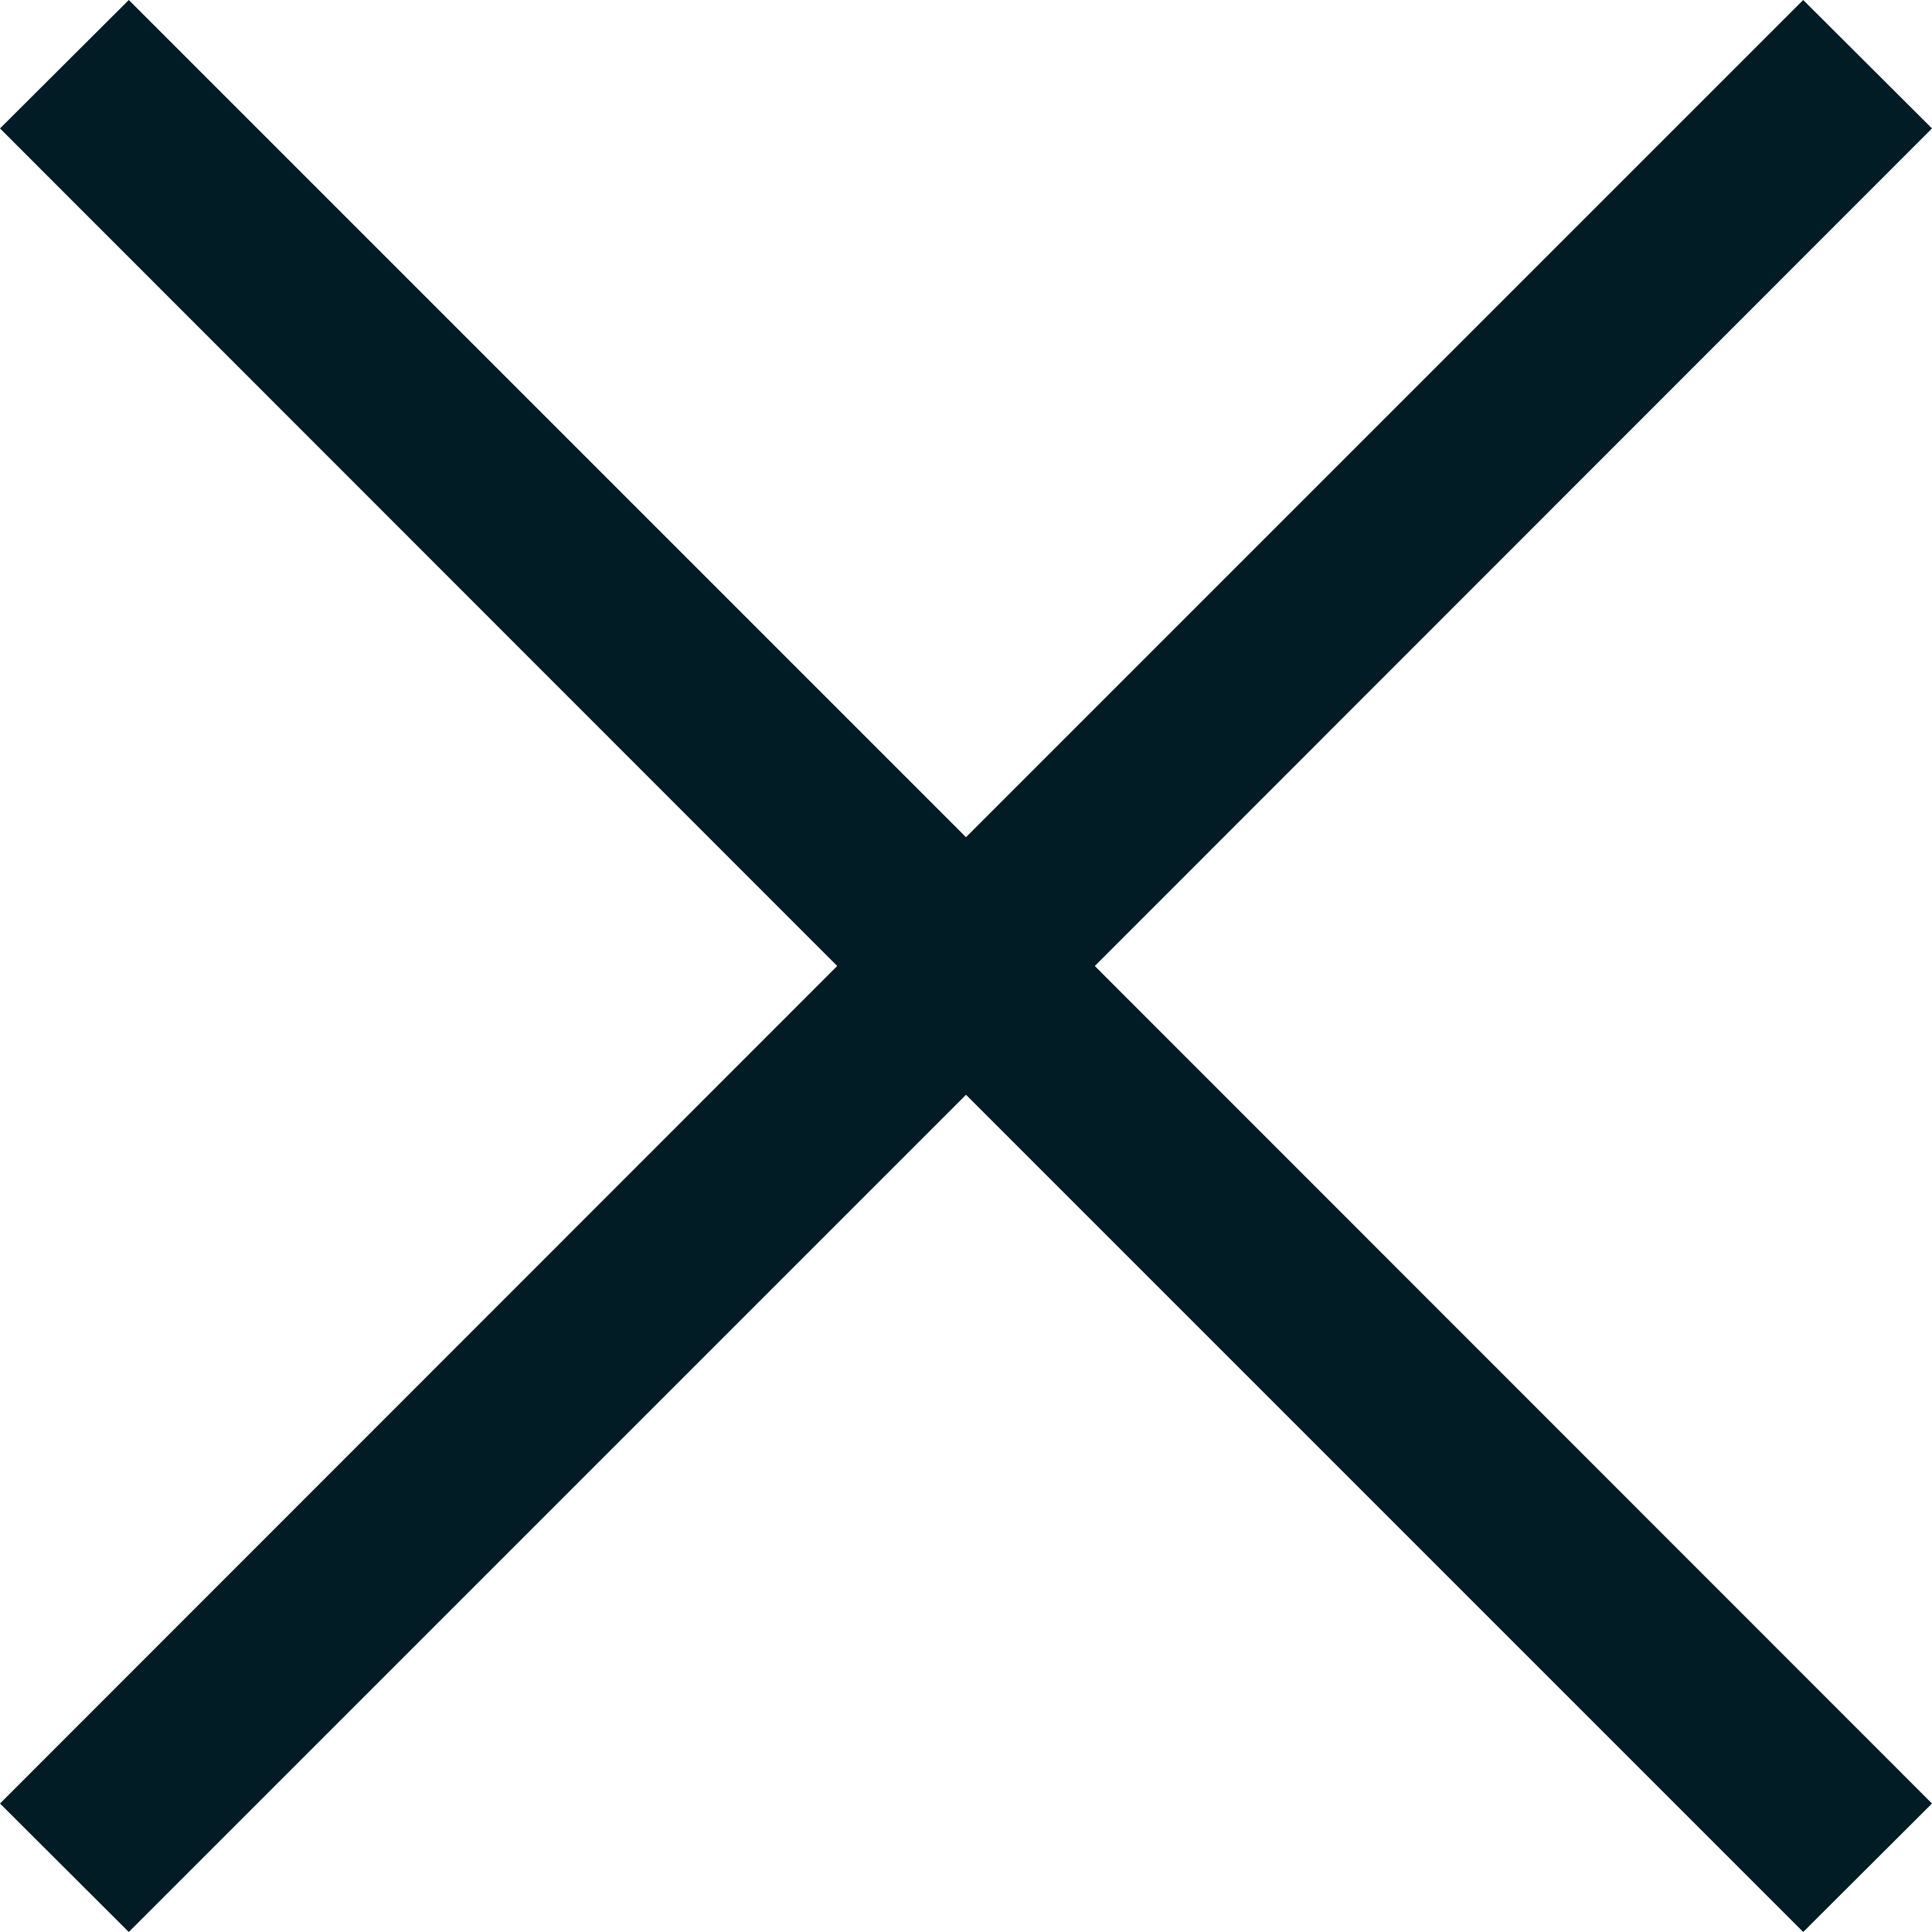 <svg xmlns="http://www.w3.org/2000/svg" width="36" height="36" viewBox="0 0 36 36">
  <g id="close" transform="translate(-7036.793 20223.205)">
    <path id="Union_1" data-name="Union 1" d="M18,20.4,2.4,36,0,33.606,15.6,18,0,2.393,2.4,0,18,15.6,33.6,0,36,2.393,20.4,18,36,33.606,33.6,36Z" transform="translate(7036.793 -20223.205)" fill="#011c25"/>
  </g>
</svg>
